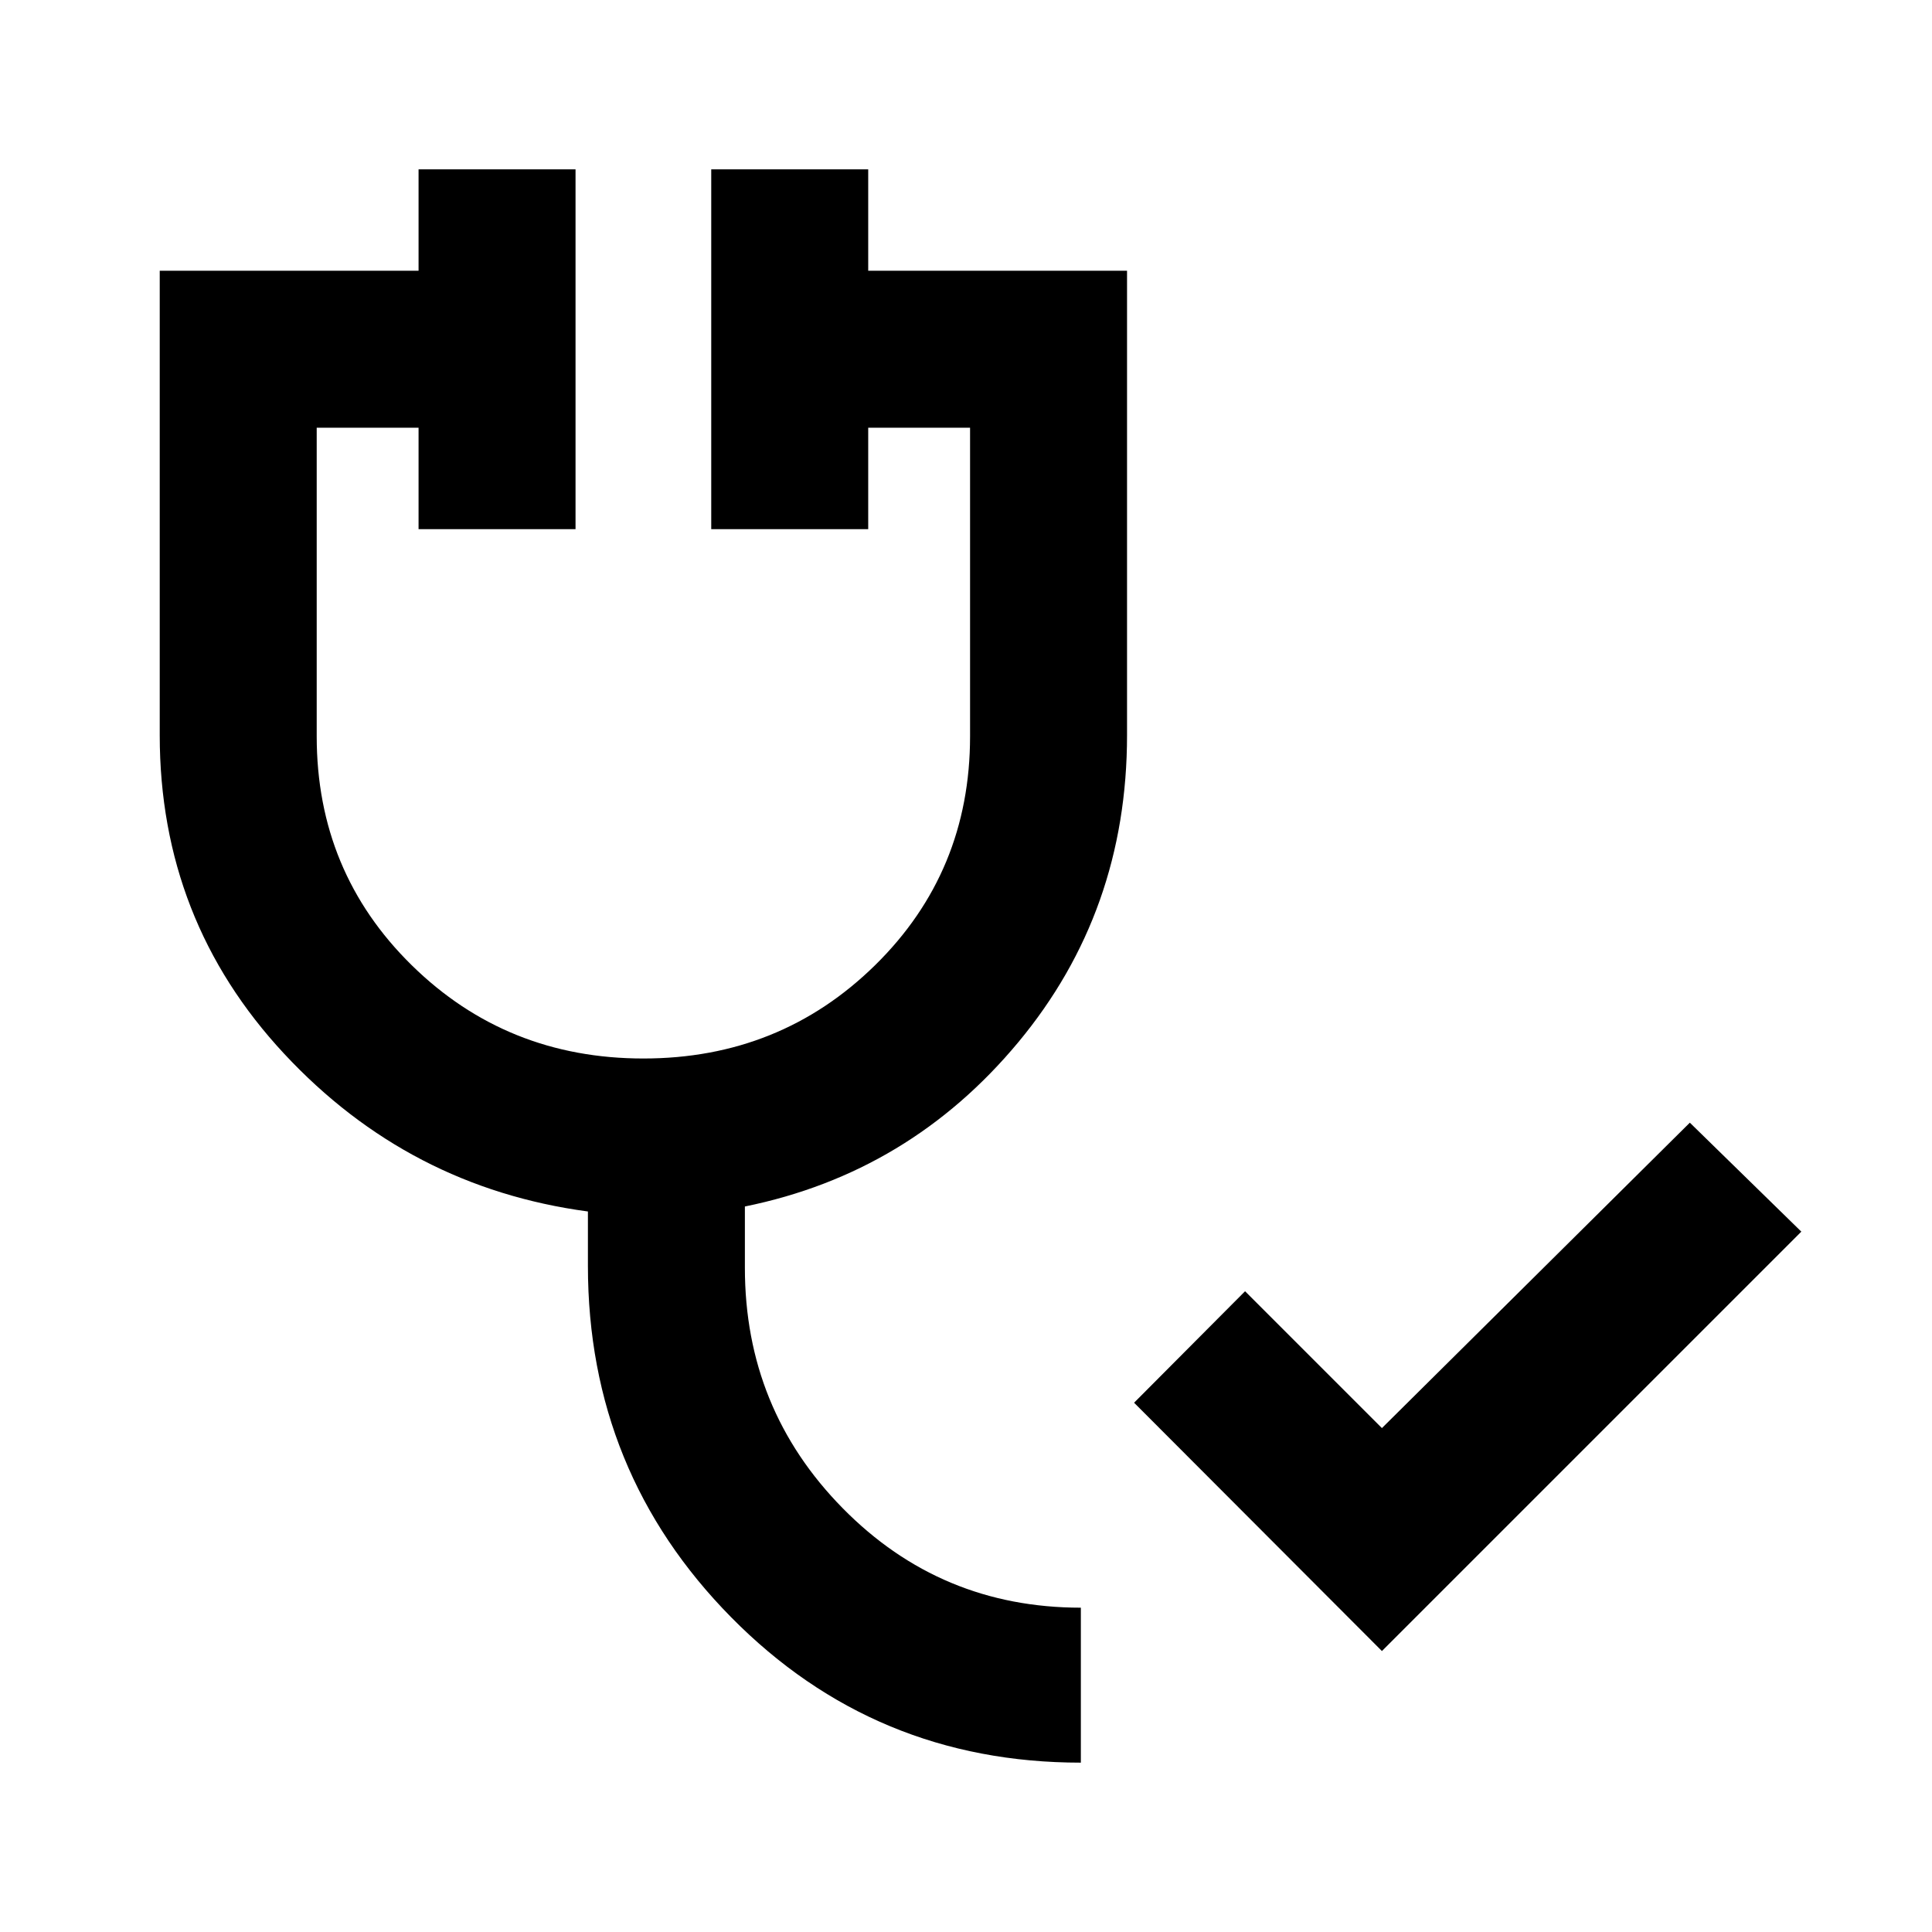 <svg xmlns="http://www.w3.org/2000/svg" height="20" viewBox="0 -960 960 960" width="20"><path d="M686.67-139.61 563.52-263l55.15-55.39 68 68 153-151.76 55.4 54.15-208.4 208.39Zm-149.6 55.46q-102.5 0-173.72-72.2t-71.22-174.69v-26.98q-89.04-11.94-150.9-78.34T79.37-594.7v-230.76h128.61v-50.39h78v178.78h-78v-50.39h-50.61v153.31q0 67.39 47.2 113.75 47.19 46.36 115.13 46.36 67.93 0 115.13-46.36 47.19-46.36 47.19-113.75v-153.31h-50.61v50.39h-78v-178.78h78v50.39h128.61v230.76q0 87.57-54.02 152.56-54.02 64.99-135.87 81.64v30.46q0 70.09 48.63 119.49 48.63 49.4 118.31 49.4v77Z"/></svg>
